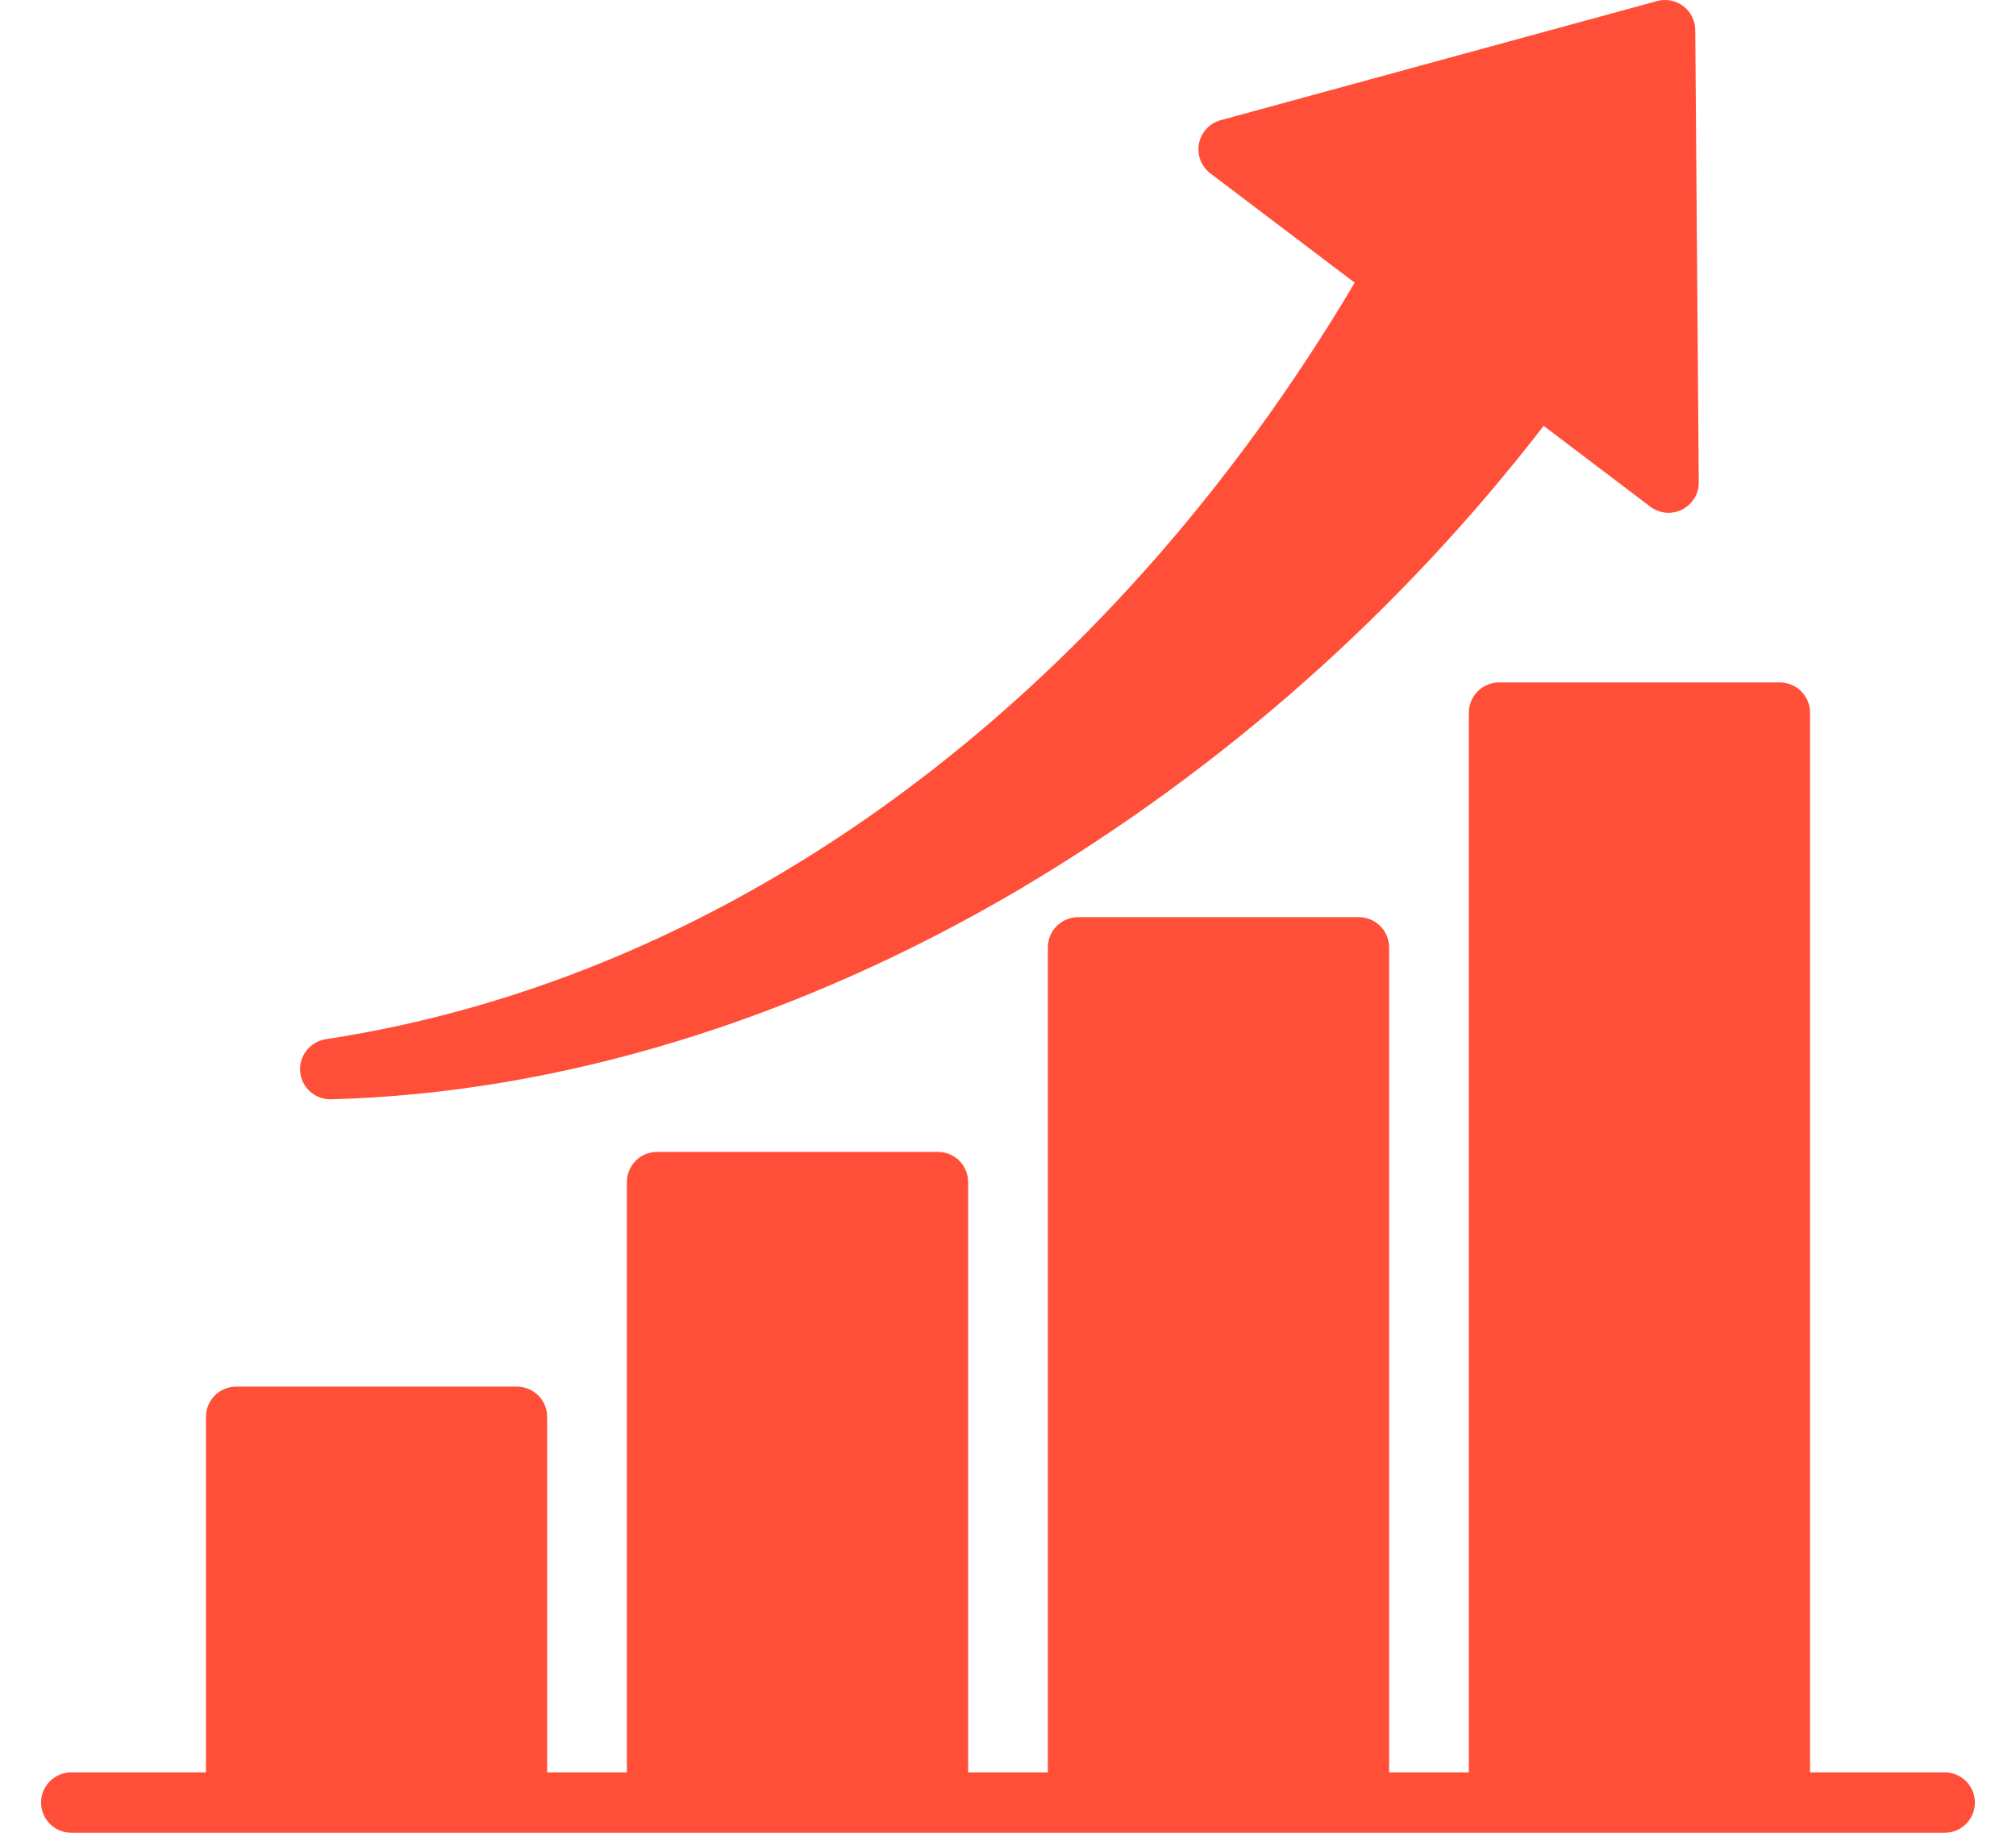 <svg width="44" height="40" viewBox="0 0 44 40" fill="none" xmlns="http://www.w3.org/2000/svg">
<path fill-rule="evenodd" clip-rule="evenodd" d="M42.444 38.681H39.505V15.554C39.505 15.379 39.436 15.211 39.312 15.088C39.188 14.964 39.021 14.894 38.846 14.894H32.717C32.542 14.894 32.375 14.964 32.251 15.088C32.127 15.211 32.058 15.379 32.058 15.554V38.681H30.318V20.677C30.318 20.502 30.248 20.334 30.125 20.211C30.001 20.087 29.833 20.017 29.658 20.017H23.529C23.355 20.017 23.187 20.087 23.063 20.211C22.939 20.334 22.87 20.502 22.87 20.677V38.681H21.13V25.799C21.13 25.625 21.06 25.457 20.937 25.333C20.813 25.209 20.645 25.14 20.47 25.14H14.342C14.167 25.14 13.999 25.209 13.875 25.333C13.752 25.457 13.682 25.625 13.682 25.799V38.681H11.942V30.922C11.942 30.747 11.873 30.58 11.749 30.456C11.625 30.332 11.457 30.263 11.283 30.263H5.154C4.979 30.263 4.811 30.332 4.688 30.456C4.564 30.58 4.495 30.747 4.495 30.922V38.681H1.556C1.381 38.681 1.213 38.751 1.09 38.874C0.966 38.998 0.896 39.166 0.896 39.34C0.896 39.515 0.966 39.683 1.09 39.807C1.213 39.931 1.381 40 1.556 40H42.444C42.619 40 42.786 39.931 42.91 39.807C43.034 39.683 43.103 39.515 43.103 39.34C43.103 39.166 43.034 38.998 42.91 38.874C42.786 38.751 42.619 38.681 42.444 38.681ZM7.207 23.992C7.041 23.992 6.882 23.929 6.76 23.816C6.638 23.703 6.564 23.548 6.551 23.383C6.539 23.217 6.589 23.053 6.693 22.923C6.796 22.793 6.944 22.707 7.108 22.681C15.976 21.33 24.134 15.324 29.567 6.17L26.418 3.785C26.319 3.71 26.244 3.61 26.2 3.495C26.156 3.38 26.145 3.255 26.168 3.134C26.192 3.013 26.248 2.901 26.332 2.811C26.416 2.72 26.523 2.655 26.642 2.623L36.166 0.023C36.264 -0.003 36.366 -0.007 36.465 0.012C36.564 0.031 36.658 0.073 36.738 0.134C36.819 0.195 36.884 0.273 36.93 0.364C36.975 0.454 36.999 0.553 37 0.654L37.076 10.527C37.077 10.65 37.044 10.771 36.979 10.876C36.915 10.981 36.822 11.066 36.712 11.122C36.602 11.177 36.479 11.2 36.356 11.189C36.234 11.178 36.117 11.132 36.018 11.058L33.691 9.294C30.56 13.349 26.691 16.774 22.286 19.388C17.407 22.269 12.199 23.861 7.225 23.992H7.207Z" fill="#FF4F38"/>
</svg>
